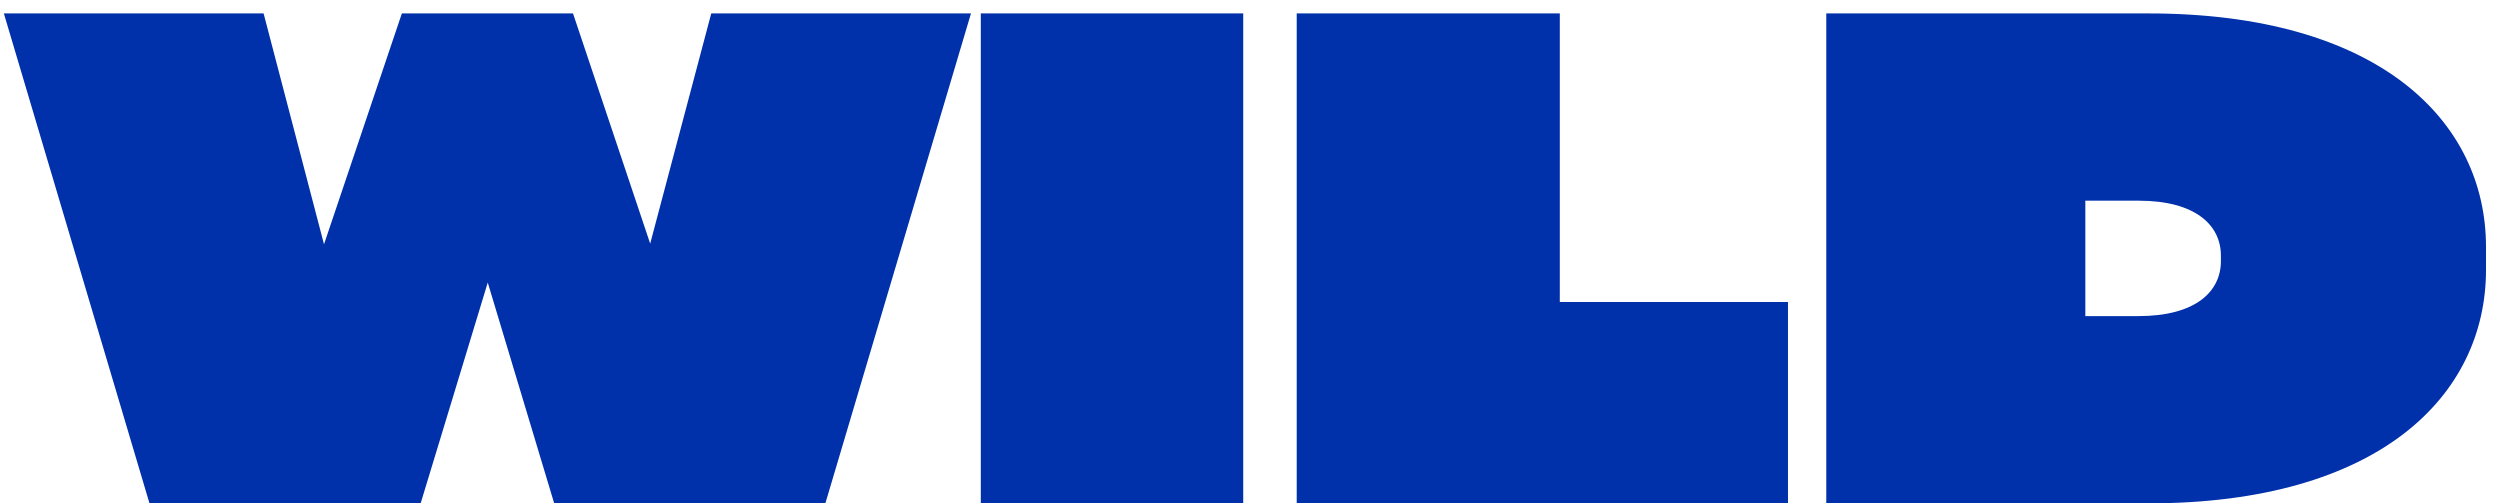 <svg width="149" height="30" viewBox="0 0 149 30" fill="none" xmlns="http://www.w3.org/2000/svg">
<path d="M38.751 14.52L42.391 0.8H57.87L49.191 30H33.031L29.07 16.84L25.07 30H8.91L0.23 0.8H15.71L19.311 14.56L23.951 0.8H34.151L38.751 14.52ZM74.096 0.8V30H58.456V0.8H74.096ZM106.564 30H77.284V0.8H92.964V18H106.564V30ZM108.846 0.8H128.046C141.766 0.8 148.166 7.2 148.166 14.72V16.08C148.166 23.6 141.766 30 128.046 30H108.846V0.8ZM132.366 15.56V15.24C132.366 13.44 130.886 11.96 127.446 11.96H124.286V18.84H127.446C130.886 18.84 132.366 17.36 132.366 15.56Z" fill="#0030AA"/>
</svg>
